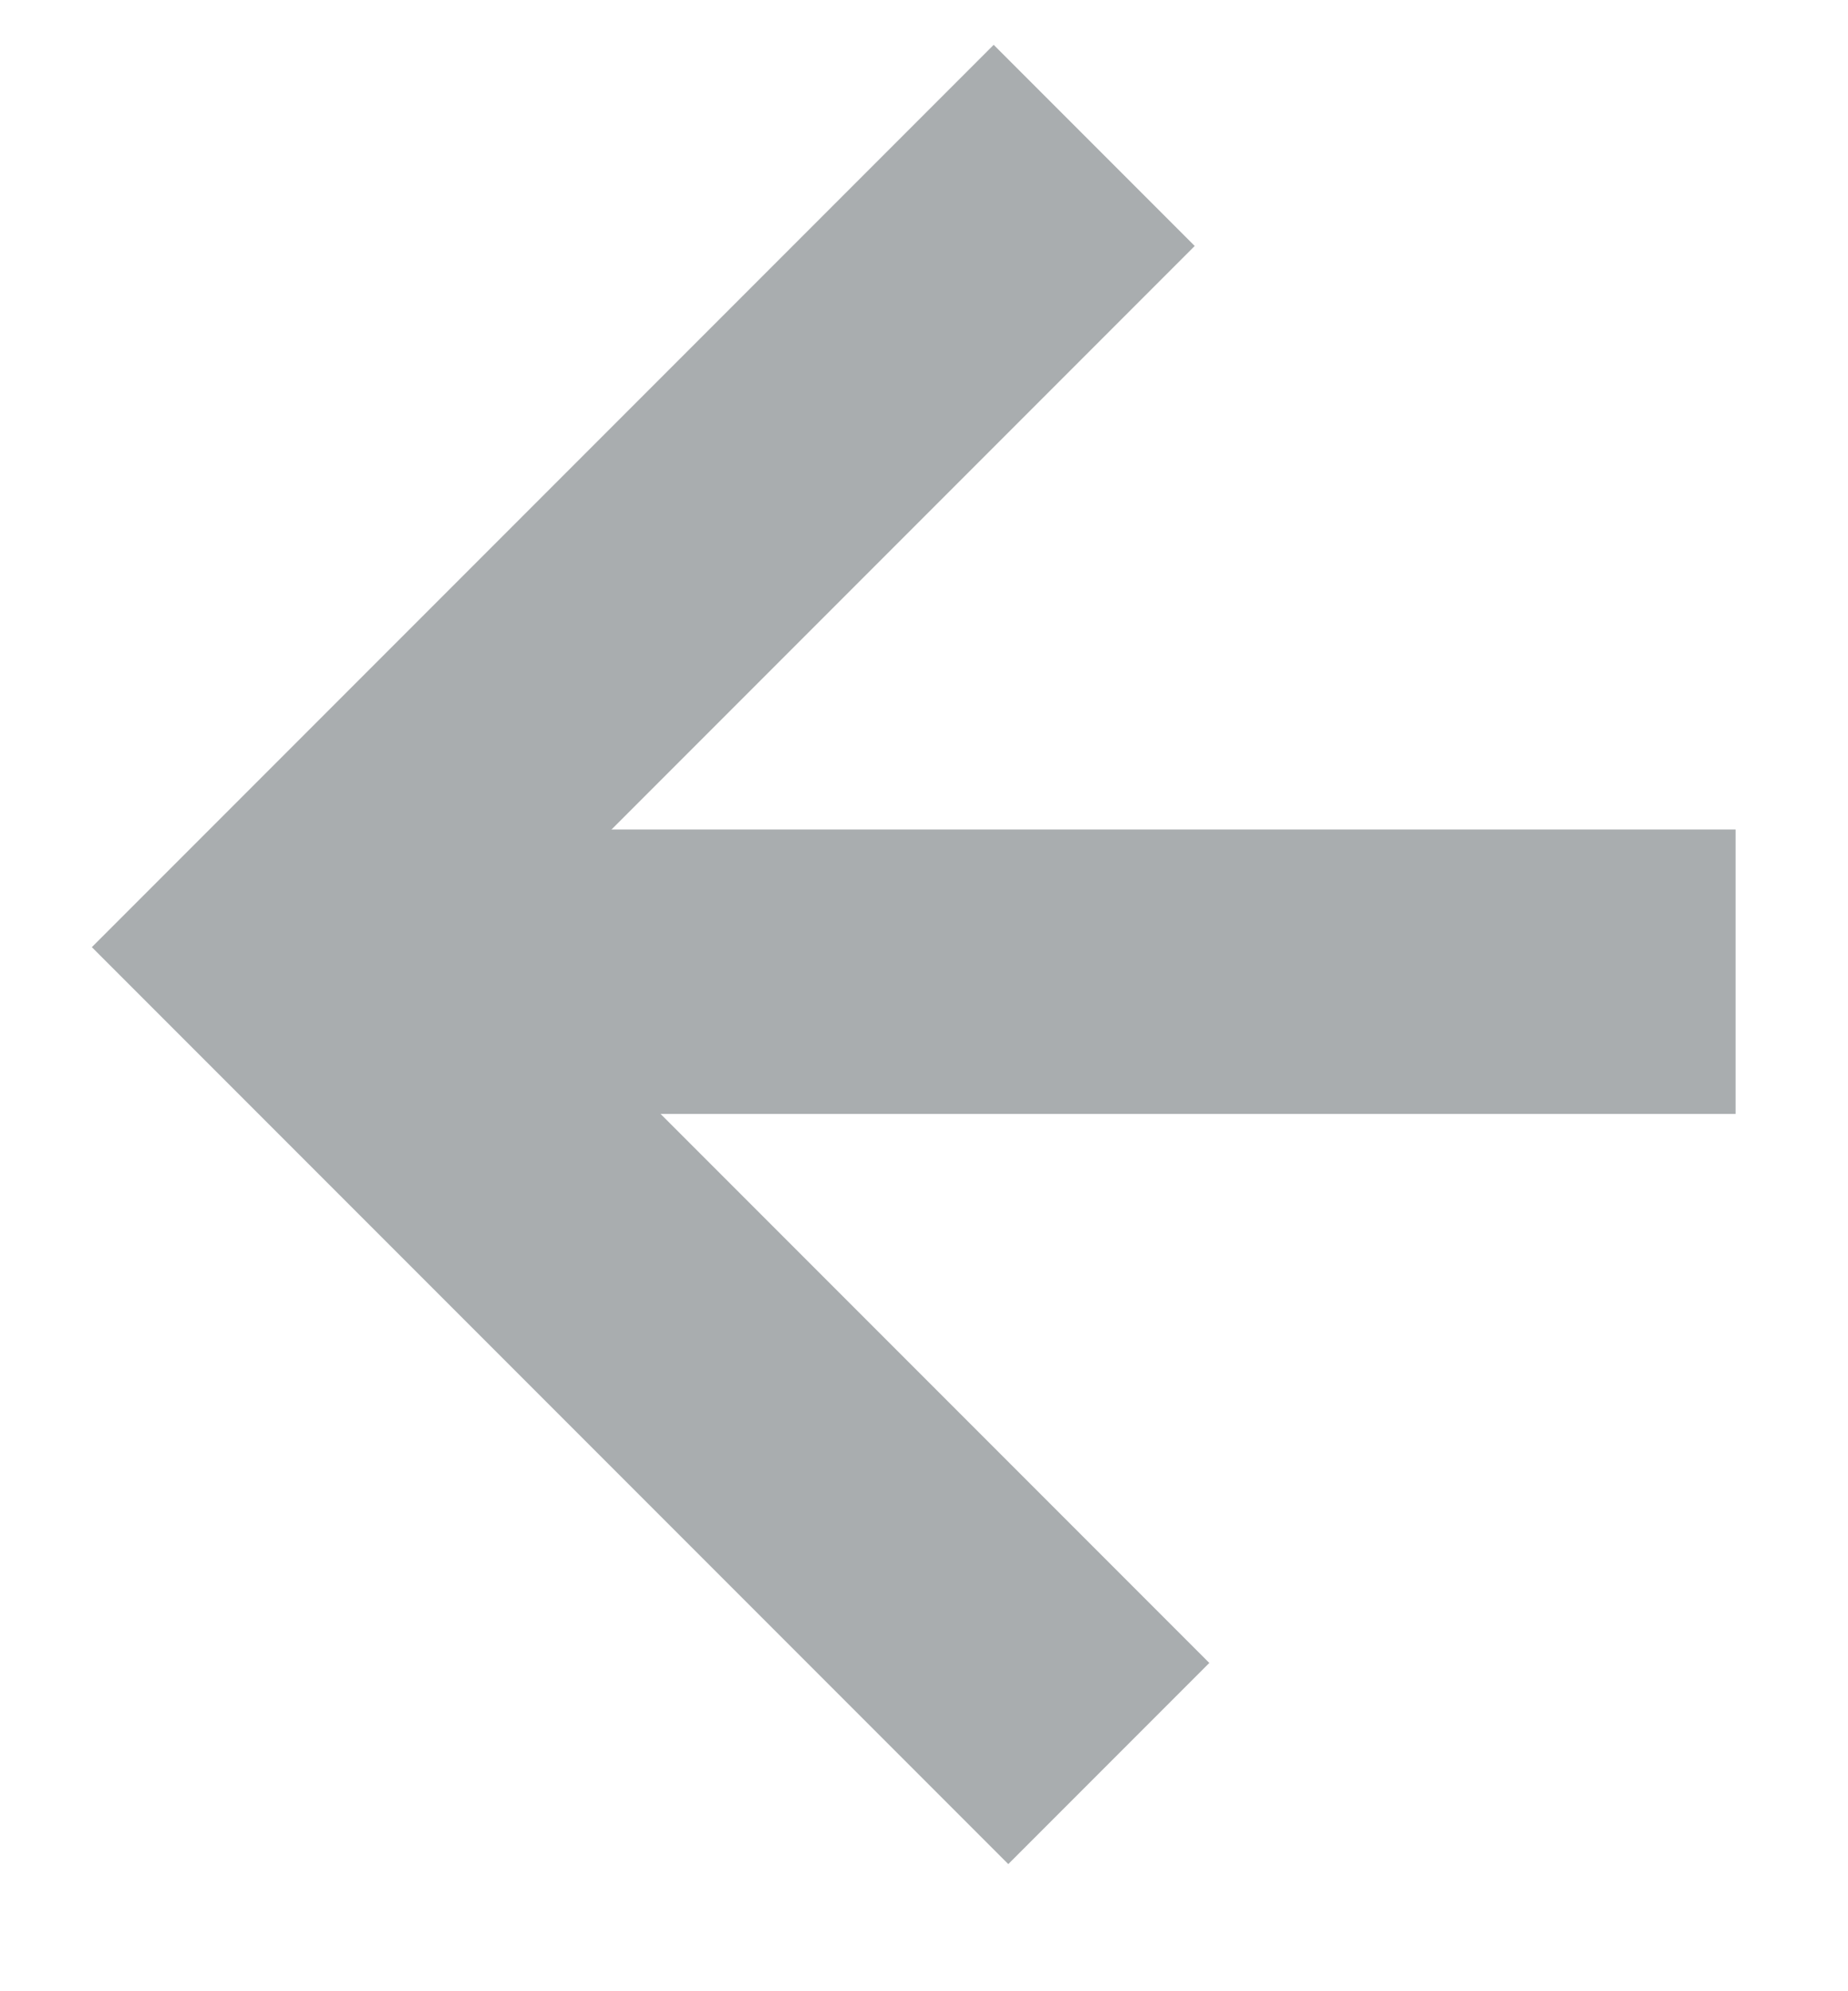 <?xml version="1.0" encoding="UTF-8" standalone="no"?>
<svg width="13px" height="14px" viewBox="0 0 13 14" version="1.1" xmlns="http://www.w3.org/2000/svg" xmlns:xlink="http://www.w3.org/1999/xlink">
    <!-- Generator: sketchtool 39.1 (31720) - http://www.bohemiancoding.com/sketch -->
    <title>9C1753ED-51DD-40ED-9BD5-19EBFD73E2B4</title>
    <desc>Created with sketchtool.</desc>
    <defs></defs>
    <g id="Reporting" stroke="none" stroke-width="1" fill="none" fill-rule="evenodd">
        <g id="assign-driver-4---overlay" transform="translate(-262, -581)" stroke="#A9ADAF" stroke-width="2">
            <g id="cancel-btn" transform="translate(264, 577)">
                <g id="icon/arrow-dark" transform="translate(6, 11) scale(-1, 1) translate(-6, -11) translate(0, 5)">
                    <polyline id="Rectangle-12" transform="translate(6.251, 5.711) scale(-1, 1) rotate(-135) translate(-6.251, -5.711) " points="2.193 1.725 10.31 1.725 10.31 9.697"></polyline>
                    <path d="M10.791,5.832 L2.791,5.832" id="Line" stroke-linecap="square"></path>
                </g>
            </g>
        </g>
    </g>
</svg>